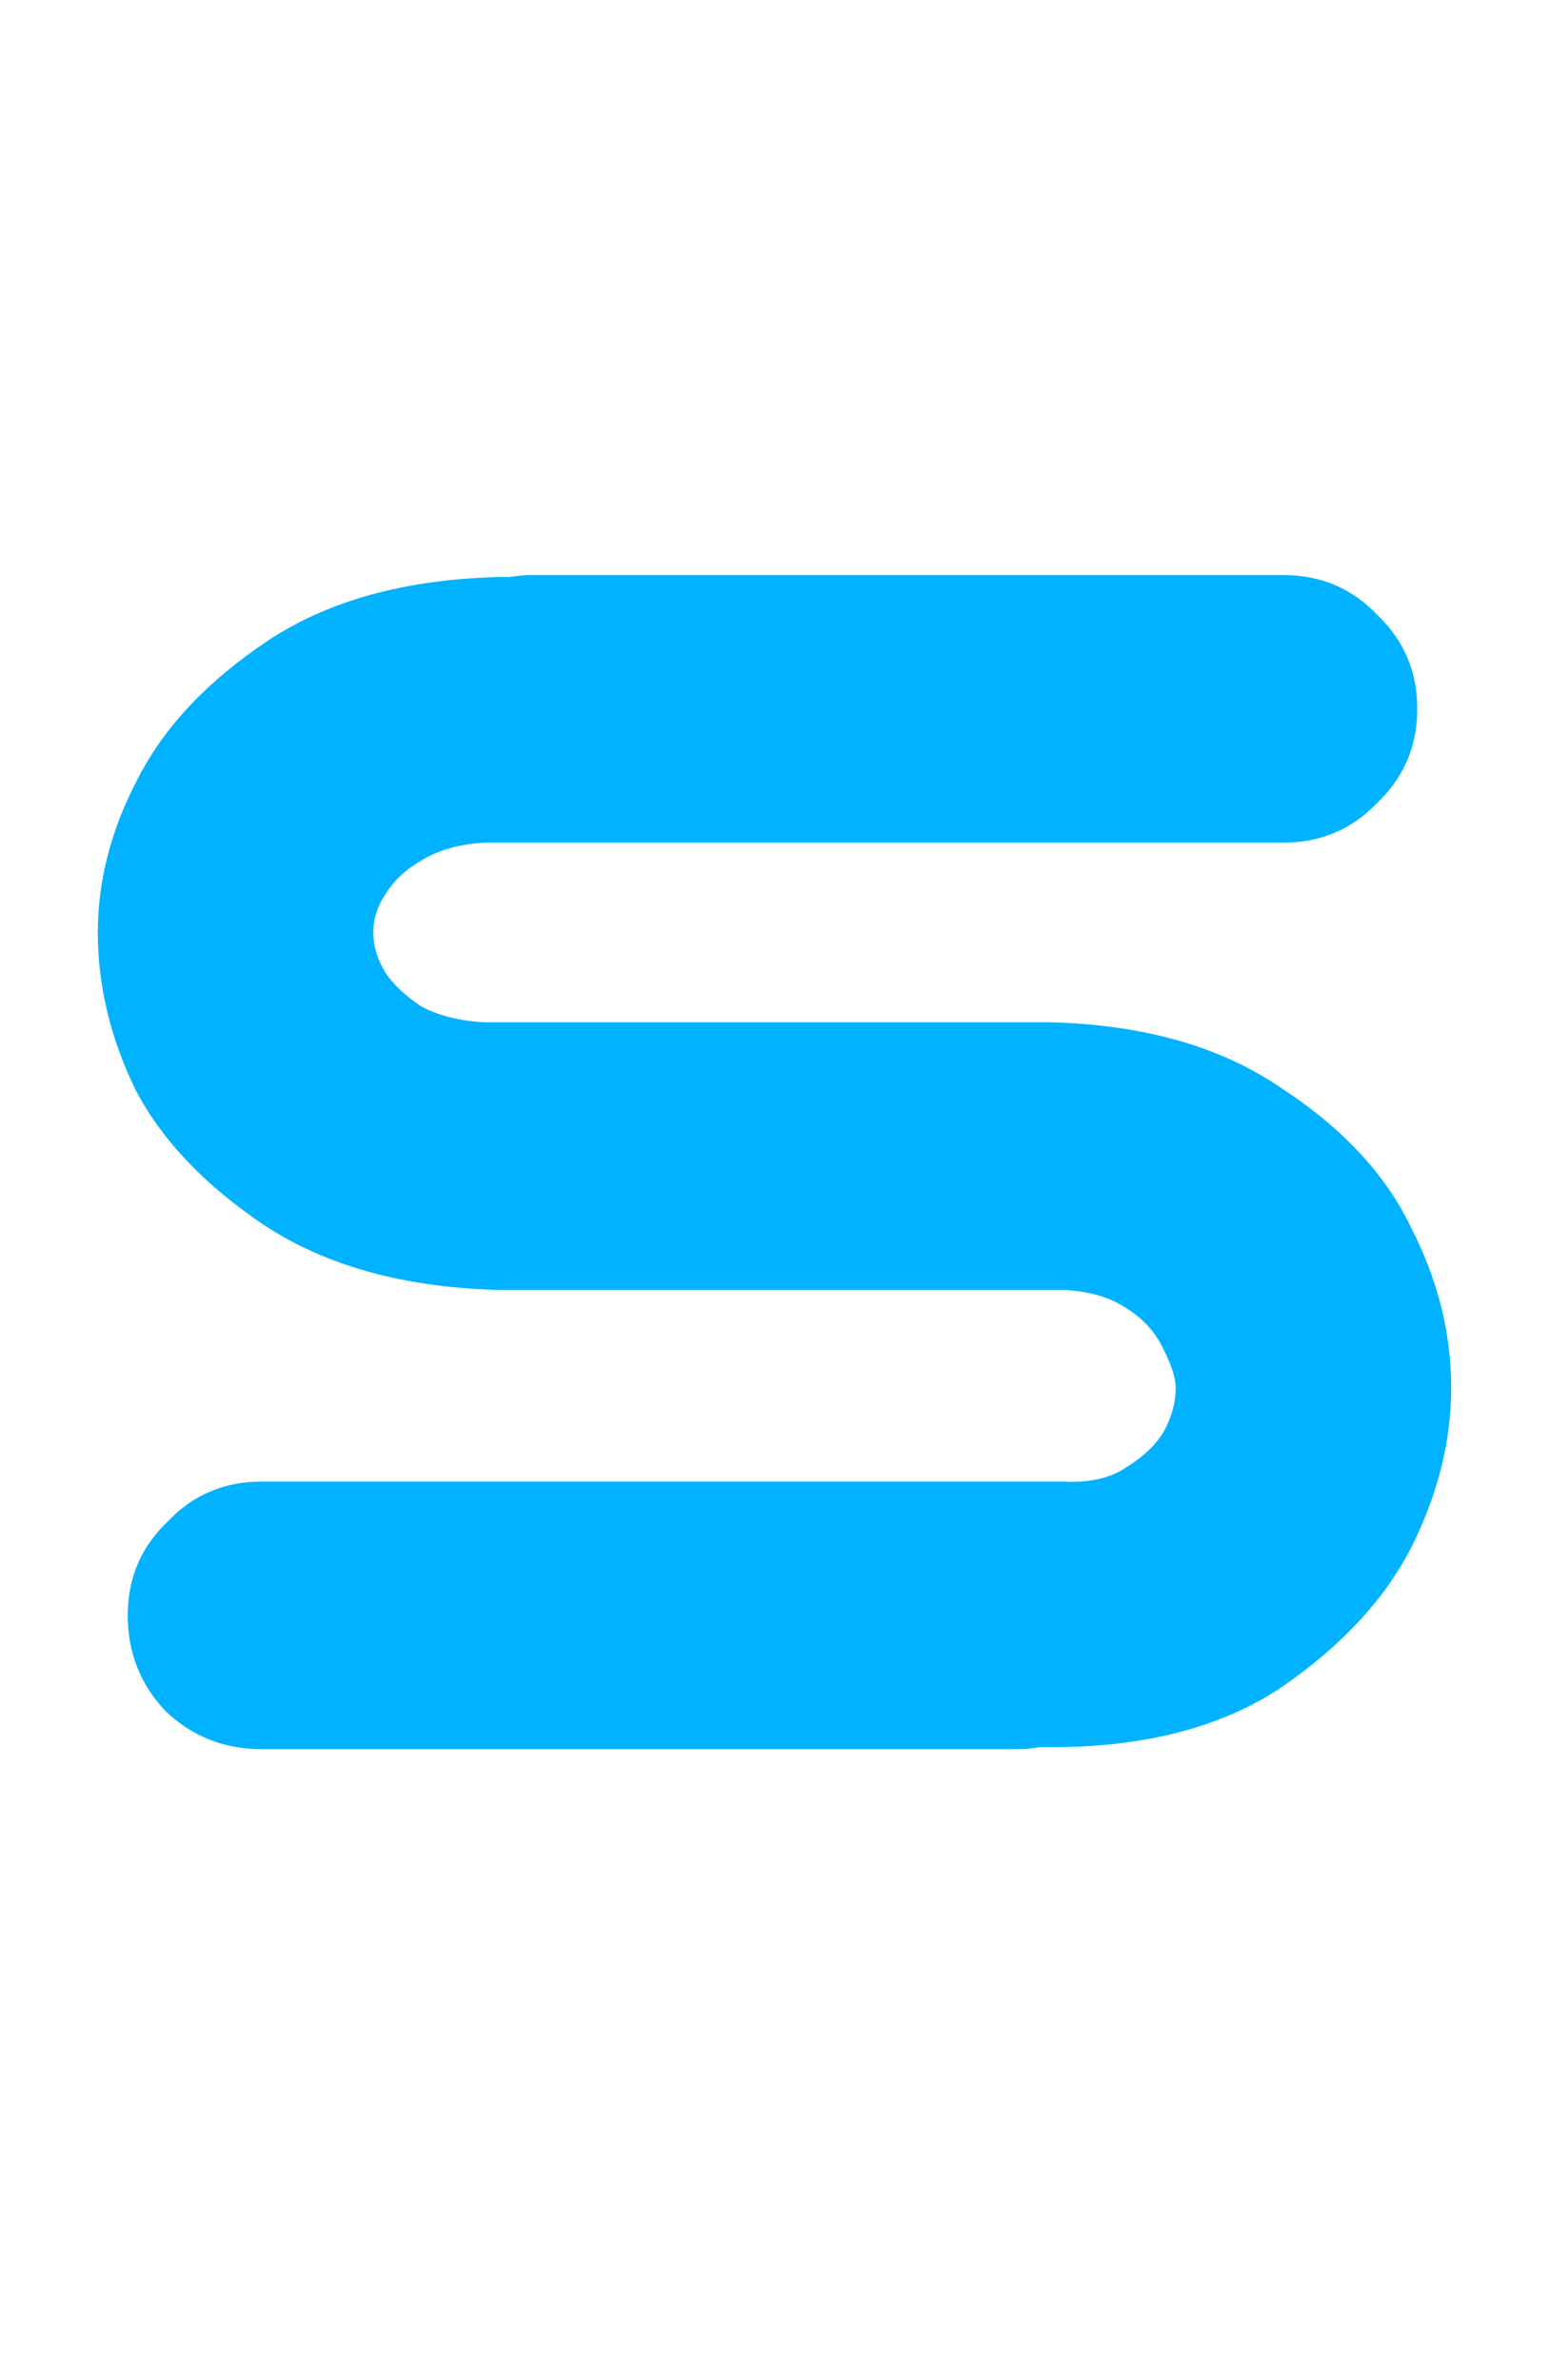 <svg width="97" height="149" viewBox="0 0 97 149" fill="none" xmlns="http://www.w3.org/2000/svg">
<path d="M88.75 44.375C88.75 46.708 87.917 48.667 86.25 50.25C84.667 51.917 82.708 52.75 80.375 52.75H30.375C28.792 52.833 27.458 53.208 26.375 53.875C25.375 54.458 24.625 55.167 24.125 56C23.625 56.75 23.375 57.542 23.375 58.375C23.375 59.208 23.625 60.042 24.125 60.875C24.625 61.625 25.375 62.333 26.375 63C27.458 63.583 28.792 63.917 30.375 64H65.875C71.708 64.167 76.5 65.542 80.25 68.125C84.083 70.625 86.792 73.542 88.375 76.875C90.042 80.125 90.875 83.458 90.875 86.875C90.875 90.208 90.042 93.542 88.375 96.875C86.708 100.125 84 103.042 80.25 105.625C76.5 108.125 71.708 109.375 65.875 109.375H65.125C64.625 109.458 64.125 109.5 63.625 109.5H16.375C14.042 109.5 12.042 108.708 10.375 107.125C8.792 105.458 8 103.458 8 101.125C8 98.792 8.833 96.833 10.5 95.25C12.083 93.583 14.042 92.75 16.375 92.75H66.625C68.208 92.833 69.5 92.542 70.5 91.875C71.583 91.208 72.375 90.458 72.875 89.625C73.375 88.708 73.625 87.792 73.625 86.875C73.625 86.292 73.375 85.5 72.875 84.5C72.375 83.417 71.583 82.542 70.5 81.875C69.5 81.208 68.208 80.833 66.625 80.75H31.125C25.292 80.583 20.458 79.25 16.625 76.75C12.875 74.25 10.167 71.417 8.5 68.25C6.917 65 6.125 61.708 6.125 58.375C6.125 55.125 6.958 51.917 8.625 48.75C10.292 45.5 13 42.625 16.75 40.125C20.5 37.625 25.292 36.292 31.125 36.125H31.875C32.375 36.042 32.875 36 33.375 36H80.375C82.708 36 84.667 36.833 86.25 38.5C87.917 40.083 88.75 42.042 88.75 44.375Z" fill="#00B2FF"/>
</svg>
